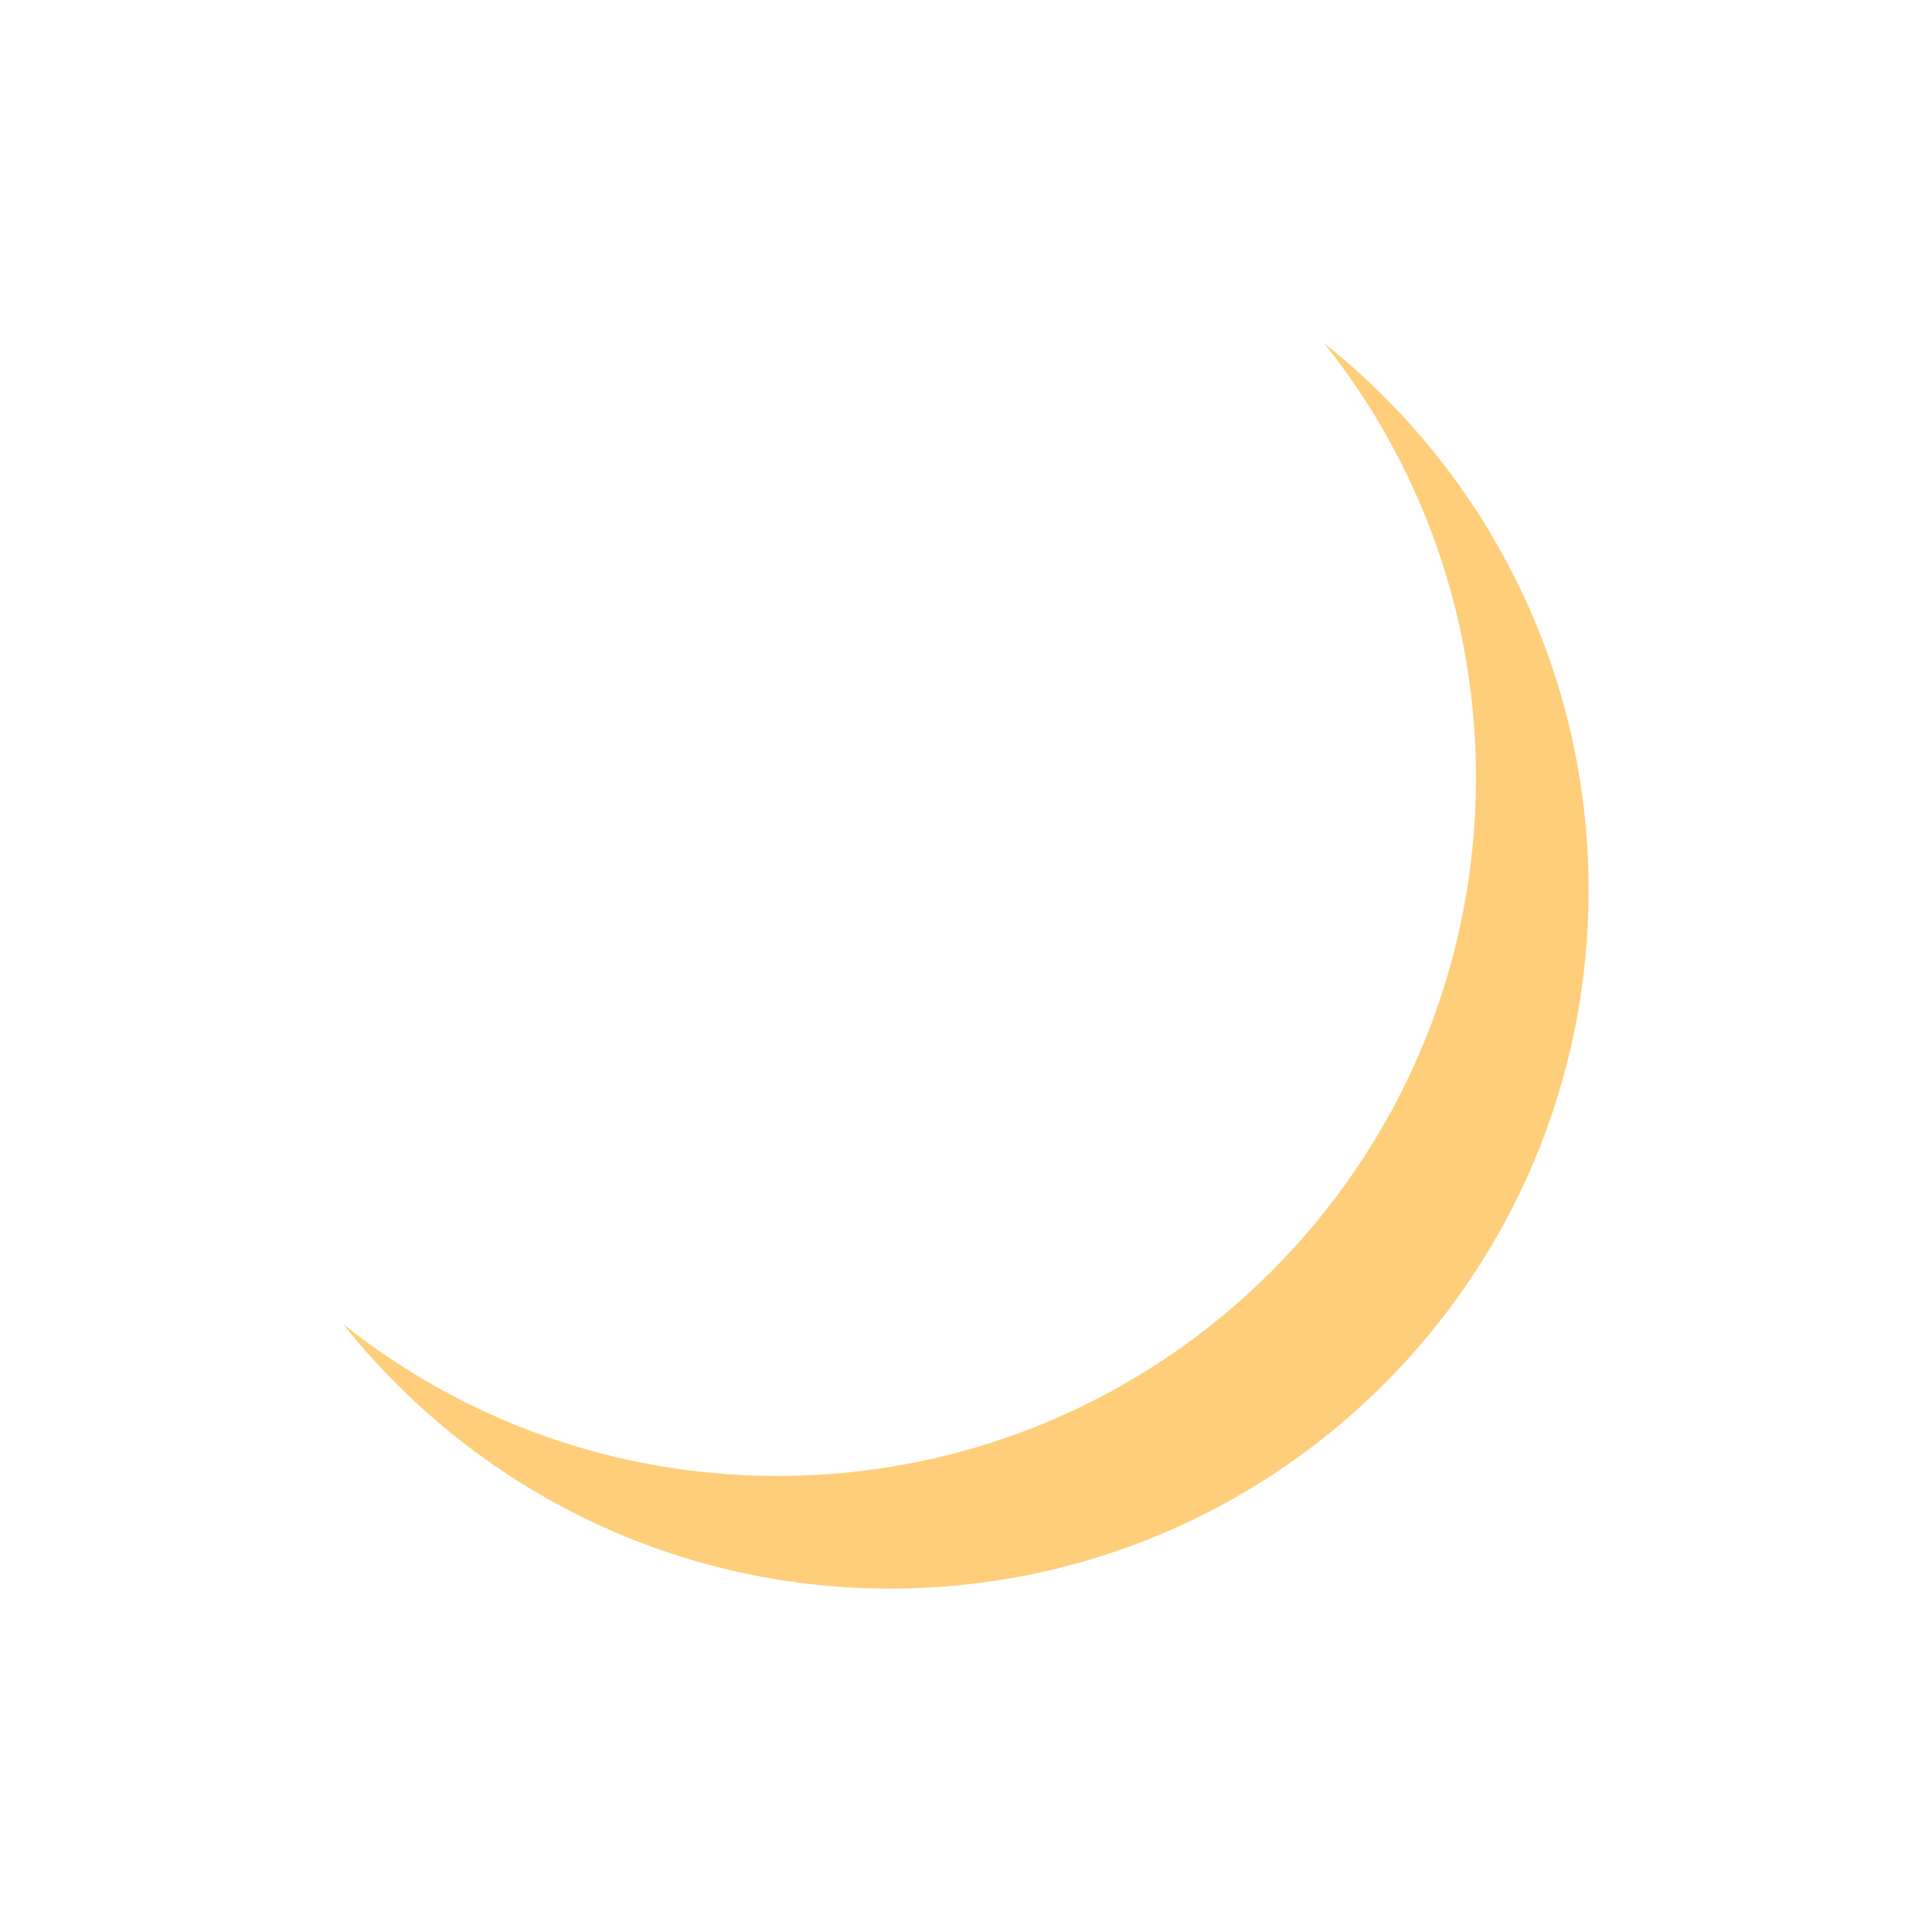 <?xml version="1.0" ?><svg enable-background="new 0 0 64 64" height="64px" version="1.1" viewBox="0 0 64 64" width="64px" xml:space="preserve" xmlns="http://www.w3.org/2000/svg" xmlns:xlink="http://www.w3.org/1999/xlink"><g id="Guide"/><g id="Layer_1"><g><path d="M43.872,11.375c3.14,3.949,5.021,8.945,5.021,14.383    c0,12.777-10.358,23.135-23.135,23.135c-5.438,0-10.433-1.881-14.383-5.021    C15.613,49.203,22.15,52.625,29.49,52.625C42.267,52.625,52.625,42.267,52.625,29.49    C52.625,22.15,49.203,15.613,43.872,11.375z" fill="#FFCE7B"/></g></g></svg>
